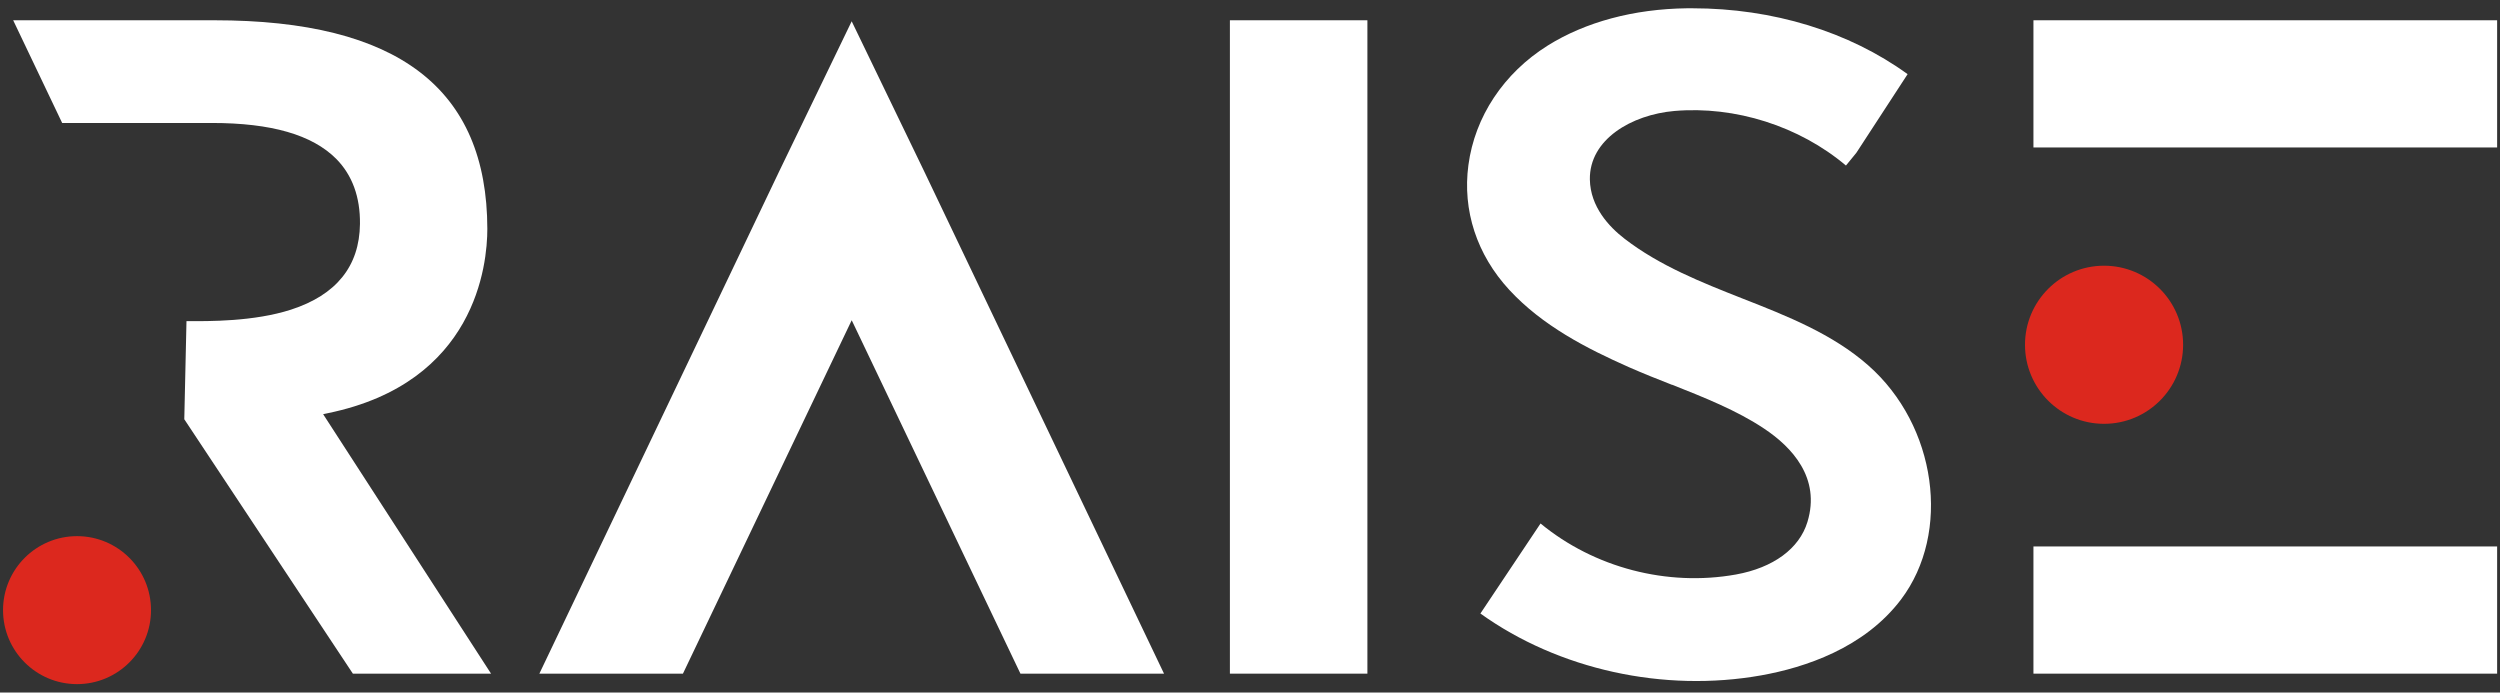 <?xml version="1.0" encoding="UTF-8"?><svg id="a" xmlns="http://www.w3.org/2000/svg" width="148" height="41" viewBox="0 0 148 41"><rect x="0" y="0" width="148" height="41" fill="#333333" stroke="none"/><circle cx="4.56" cy="36.12" r="4.38" fill="#dc281e"/><circle cx="124.56" cy="20.41" r="4.68" fill="#dc281e"/><g><path d="M104.27,39.98c2.57-.46,6.09-1.61,8.27-4.49,2.99-3.96,2.11-10.3-1.94-13.86-2.11-1.86-4.82-2.93-7.45-3.96-2.41-.95-4.91-1.94-6.98-3.54-.92-.71-2.02-1.89-2.05-3.5-.04-2.38,2.48-3.84,5-4.06,3.61-.31,7.4,.9,10.16,3.23,.15-.18,.3-.37,.45-.55l.17-.21,3.03-4.65c-3.47-2.52-7.98-3.9-12.74-3.9-.11,0-.21,0-.32,0-3.16,.04-6.01,.81-8.25,2.21-2.6,1.63-4.31,4.21-4.69,7.07-.36,2.69,.5,5.31,2.42,7.39,1.96,2.12,4.56,3.46,7.09,4.58,.82,.36,1.69,.71,2.54,1.04h.02c1.88,.75,3.82,1.51,5.46,2.61,1.6,1.07,3.34,2.89,2.54,5.51-.48,1.58-2.02,2.71-4.23,3.11-4.07,.73-8.39-.4-11.57-3.02l-3.56,5.33c4.63,3.32,10.85,4.69,16.63,3.66Z" fill="#fff"/><rect x="120.38" y="32.35" width="27.45" height="7.53" fill="#fff"/><rect x="120.38" y="1.2" width="27.45" height="7.53" fill="#fff"/><rect x="72.81" y="1.2" width="8.14" height="38.68" fill="#fff"/><polygon points="50.42 1.26 46.13 10.14 31.93 39.88 40.43 39.88 50.42 18.96 50.48 19.08 60.41 39.88 68.91 39.88 54.71 10.14 50.42 1.26" fill="#fff"/><path d="M19.41,24.46c8.76-1.8,9.44-8.8,9.44-10.91C28.84,5.24,23.56,1.2,12.69,1.2H.78L3.68,7.28H12.54c3.53,0,5.94,.7,7.36,2.12,.95,.96,1.43,2.26,1.41,3.86-.03,2.5-1.4,4.2-4.08,5.07-2.2,.71-4.86,.69-6.19,.68l-.13,5.81,9.98,15.06h8.18l-9.94-15.36,.28-.06Z" fill="#fff"/></g></svg>